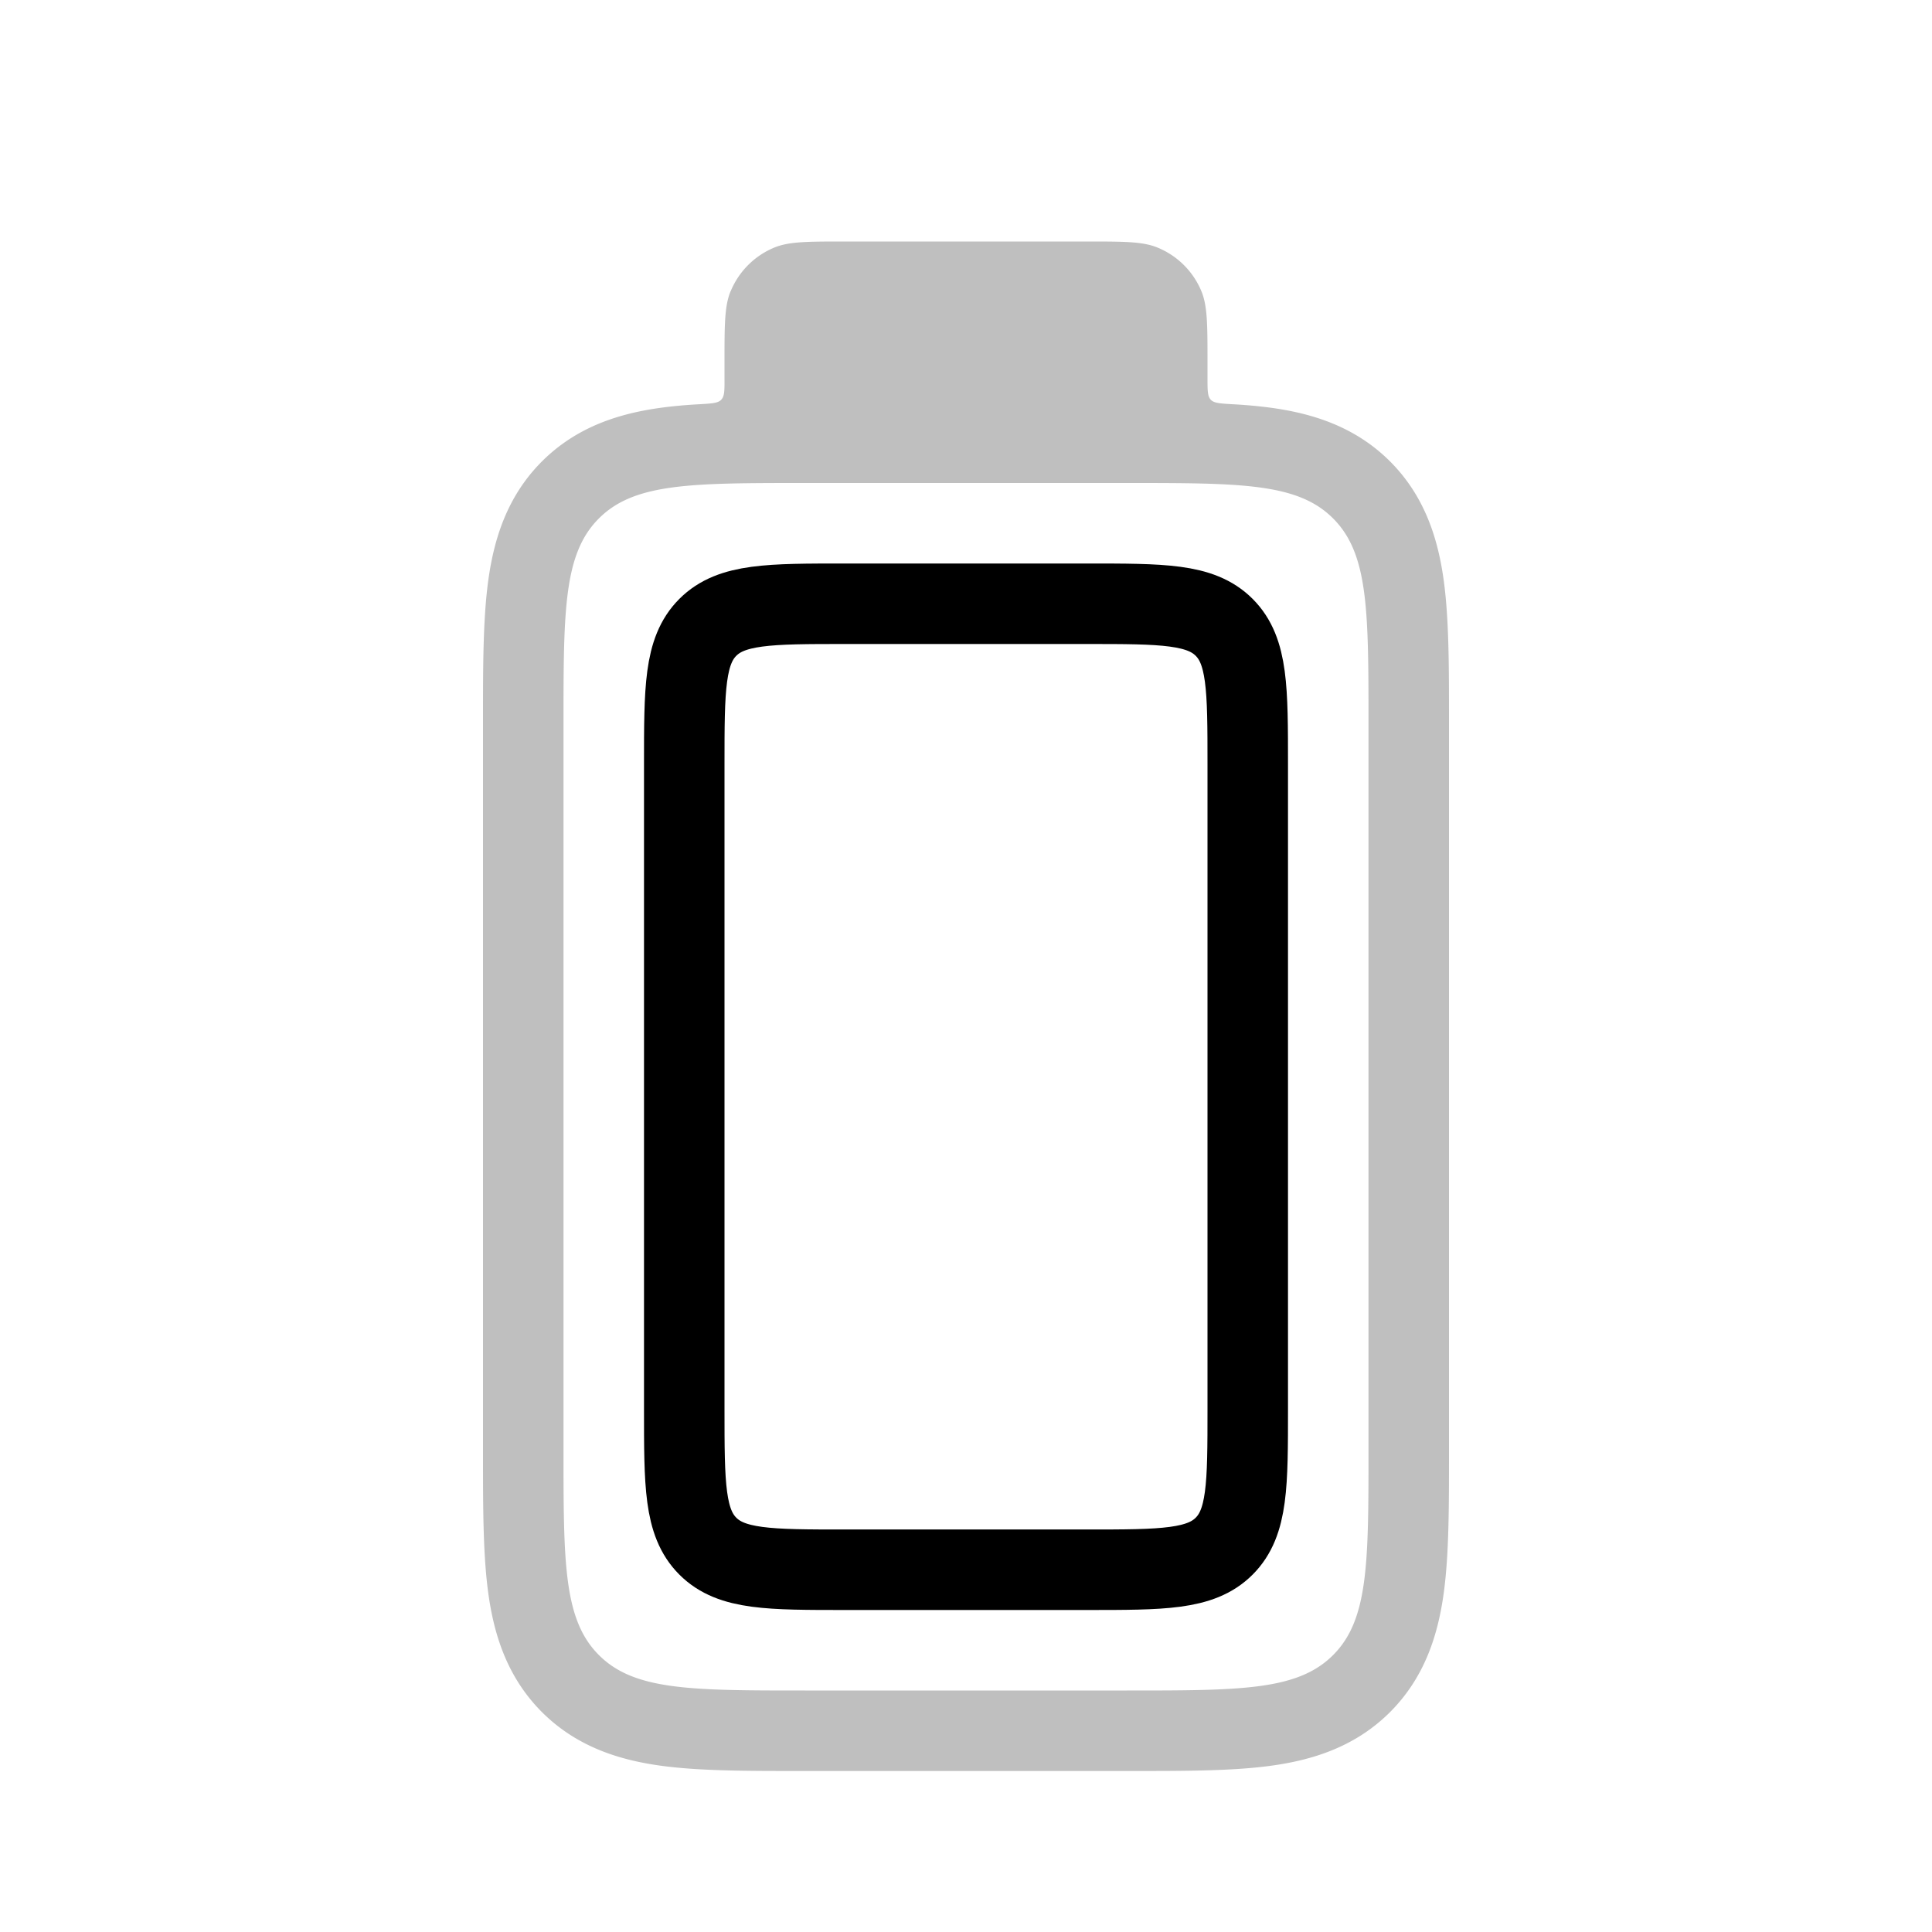 <svg xmlns="http://www.w3.org/2000/svg" width="3em" height="3em" viewBox="0 0 24 24"><g fill="none"><path stroke="currentColor" d="M8.5 9.5c0-.943 0-1.414.293-1.707S9.557 7.5 10.5 7.5h3c.943 0 1.414 0 1.707.293s.293.764.293 1.707v8c0 .943 0 1.414-.293 1.707s-.764.293-1.707.293h-3c-.943 0-1.414 0-1.707-.293S8.5 18.443 8.5 17.5z"/><path fill="currentColor" fill-opacity=".25" fill-rule="evenodd" d="M9.076 3.617C9 3.801 9 4.034 9 4.5v.2c.001.148.001.221-.04.265c-.04.043-.114.047-.26.056q-.255.013-.48.043c-.519.07-1.051.232-1.488.668c-.436.437-.598.97-.668 1.489C6 7.697 6 8.284 6 8.938v9.124c0 .654 0 1.241.064 1.717c.07.52.232 1.052.668 1.489c.437.436.97.598 1.489.668C8.697 22 9.284 22 9.938 22h4.124c.654 0 1.242 0 1.717-.064c.52-.07 1.052-.232 1.489-.668c.436-.437.598-.97.668-1.489c.064-.476.064-1.063.064-1.717V8.938c0-.654 0-1.241-.064-1.717c-.07-.52-.232-1.052-.668-1.489c-.437-.436-.97-.598-1.489-.668a6 6 0 0 0-.479-.043c-.146-.009-.22-.013-.26-.056S15 4.848 15 4.7v-.2c0-.466 0-.699-.076-.883a1 1 0 0 0-.541-.54C14.199 3 13.966 3 13.5 3h-3c-.466 0-.699 0-.883.076a1 1 0 0 0-.54.541M10.5 6H10c-1.414 0-2.121 0-2.56.44C7 6.878 7 7.585 7 9v9c0 1.414 0 2.121.44 2.56c.439.44 1.146.44 2.56.44h4c1.414 0 2.121 0 2.56-.44c.44-.439.44-1.146.44-2.56V9c0-1.414 0-2.121-.44-2.56C16.122 6 15.415 6 14 6z" clip-rule="evenodd"/></g></svg>